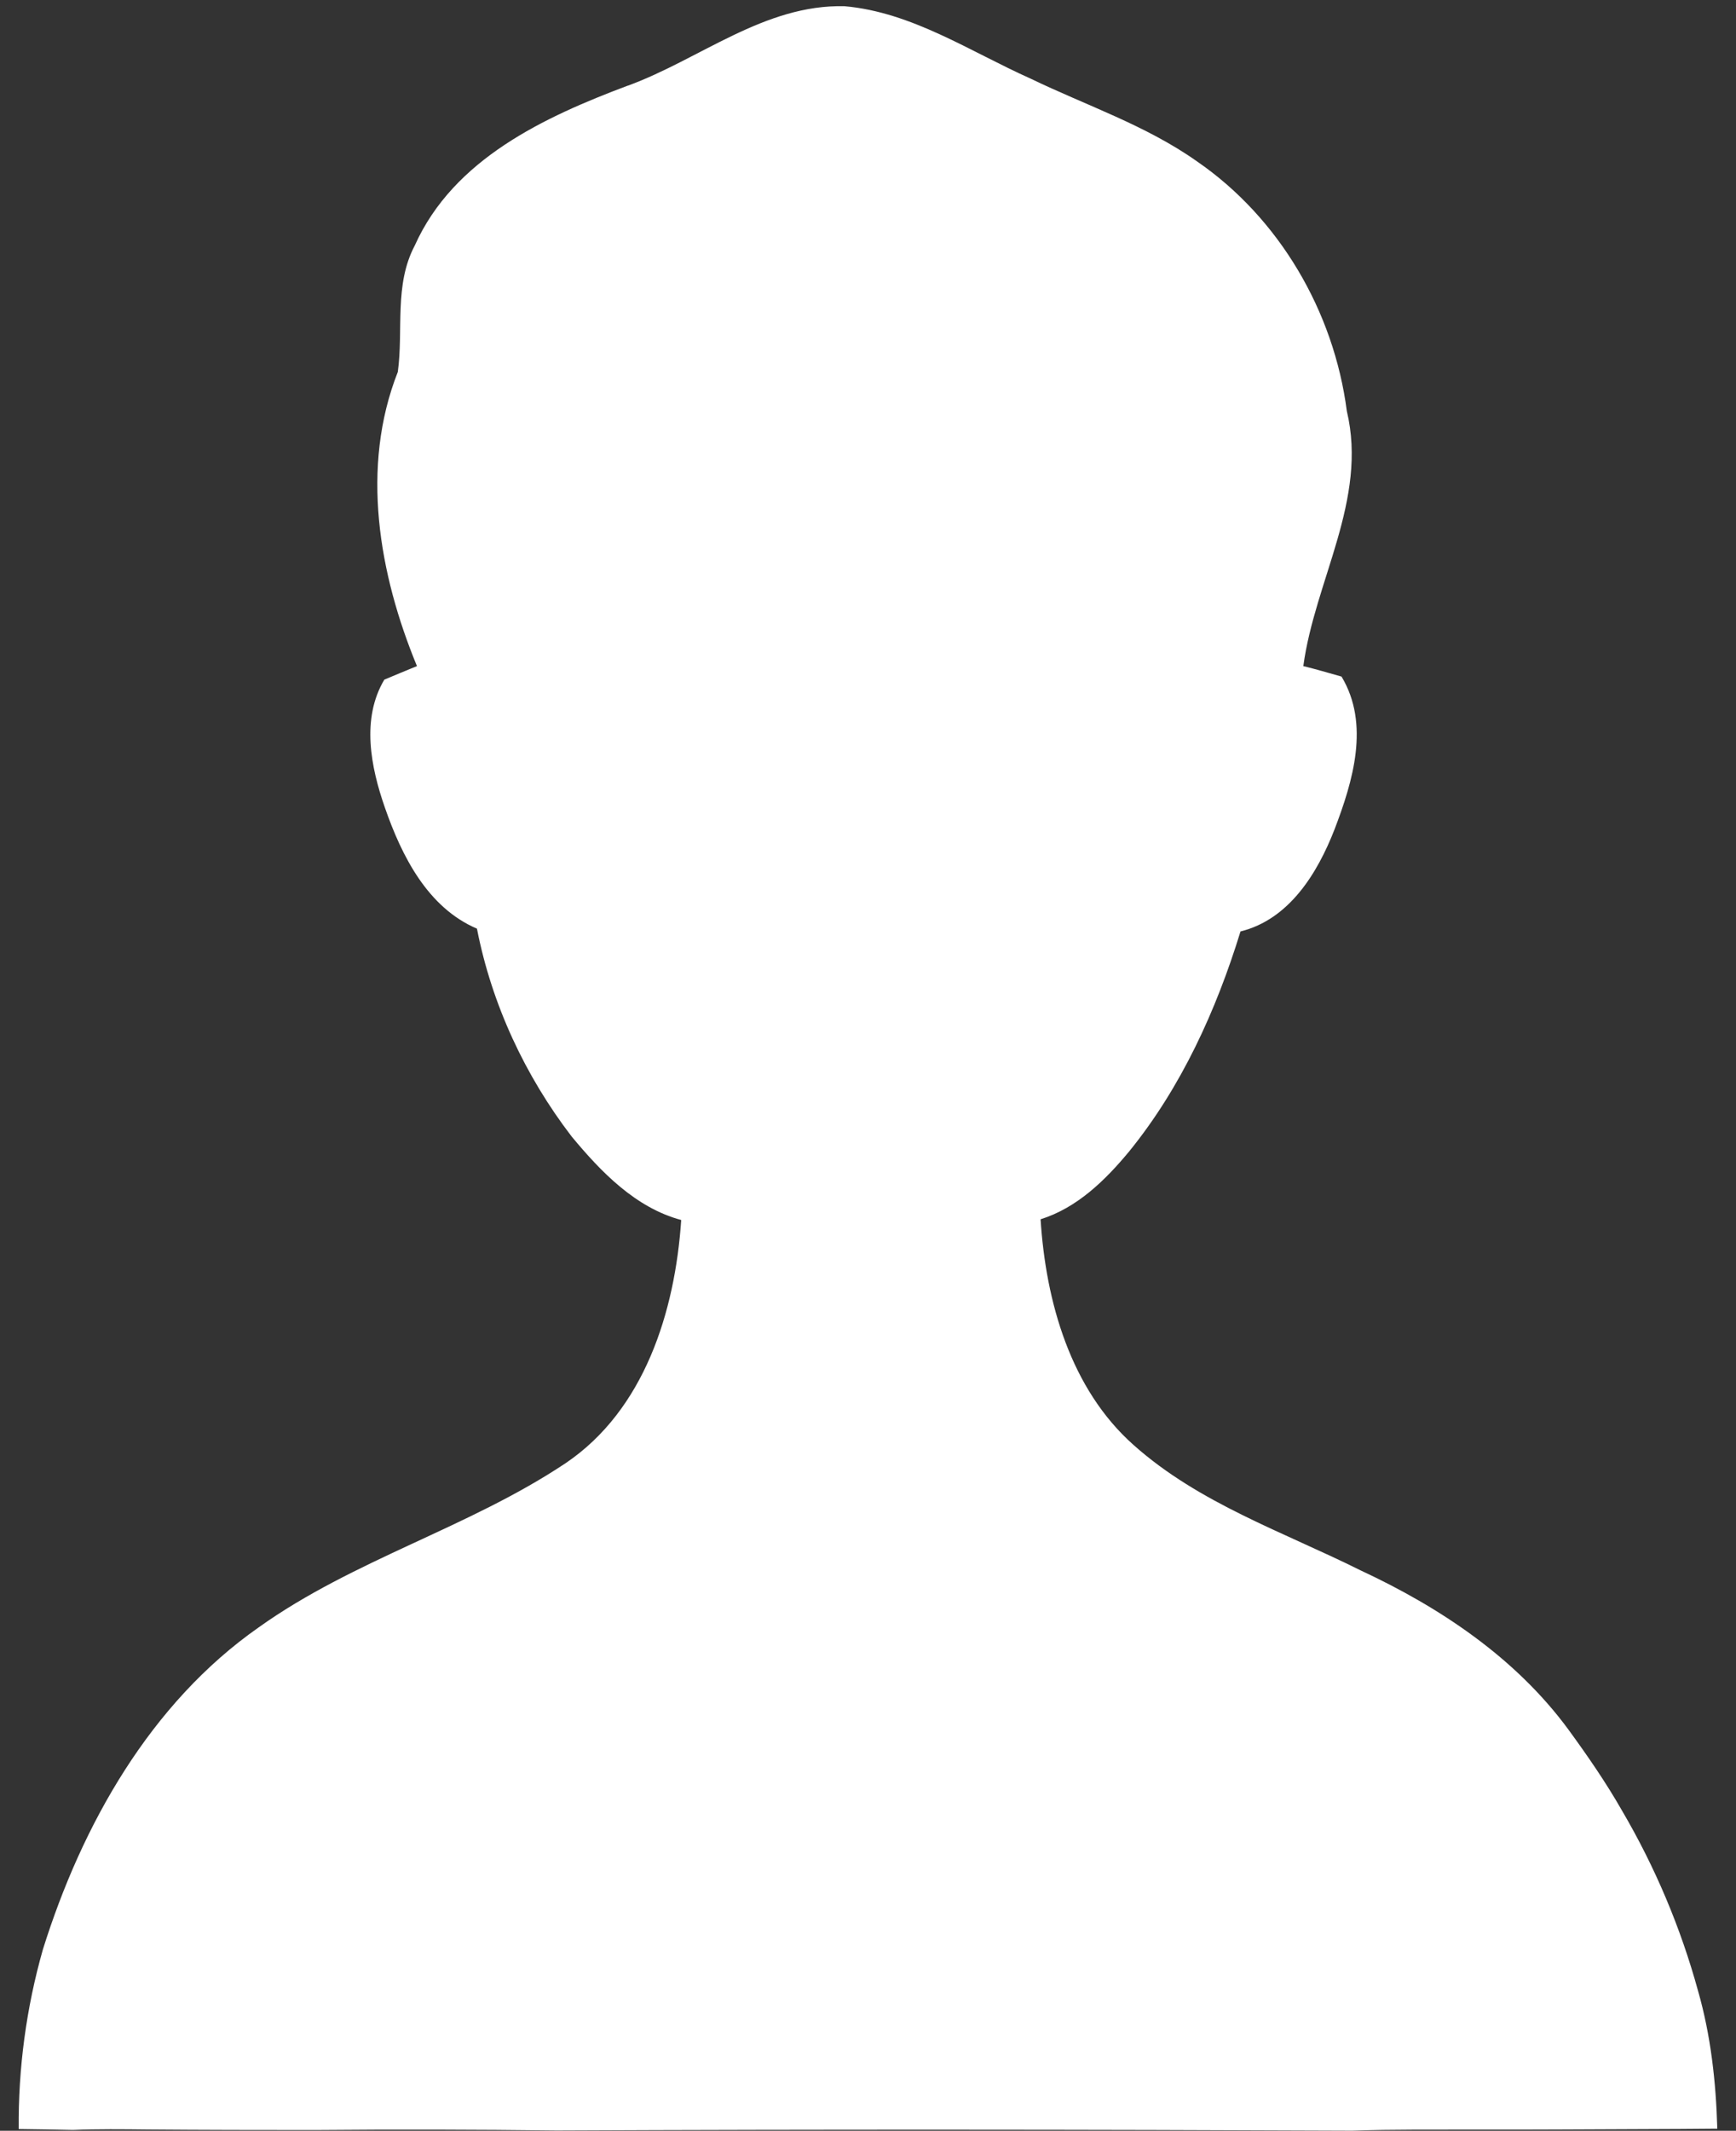<svg width="75" height="92" viewBox="0 0 75 92" fill="none" xmlns="http://www.w3.org/2000/svg">
<rect x="0" y="0" width="75" height="92" fill="#333333" stroke="none"/>
<path d="M27.117 3.703C30.235 2.565 33.021 0.18 36.49 0.269C39.406 0.528 41.903 2.224 44.521 3.393C46.927 4.555 49.503 5.407 51.706 6.963C55.263 9.406 57.626 13.437 58.187 17.75C59.098 21.575 56.807 25.063 56.307 28.76C56.856 28.896 57.405 29.055 57.958 29.213C59.193 31.269 58.45 33.732 57.657 35.807C56.913 37.715 55.694 39.698 53.593 40.217C52.545 43.624 51.032 46.946 48.787 49.71C47.75 50.964 46.53 52.153 44.956 52.645C45.181 56.199 46.248 59.977 48.981 62.397C51.813 64.918 55.45 66.145 58.785 67.806C62.212 69.401 65.486 71.581 67.766 74.686C68.585 75.809 69.382 76.962 70.076 78.178C71.501 80.606 72.61 83.227 73.358 85.952C73.914 87.888 74.135 89.897 74.192 91.911C73.125 91.918 72.061 91.93 70.998 91.93C68.581 91.938 66.172 91.957 63.759 91.95C61.975 91.957 60.195 91.934 58.415 91.996C46.961 91.946 35.506 91.938 24.052 91.988C20.557 91.946 17.061 91.938 13.57 91.969C11.172 91.969 8.778 91.965 6.384 91.946C5.306 91.934 4.227 91.922 3.152 91.965C2.367 91.95 1.589 91.934 0.808 91.926C0.785 89.305 1.136 86.692 1.852 84.175C3.541 78.782 6.503 73.536 11.172 70.268C15.281 67.334 20.244 65.971 24.437 63.175C27.841 60.876 29.164 56.632 29.43 52.676C27.456 52.145 25.973 50.608 24.7 49.075C22.687 46.454 21.243 43.36 20.606 40.097C18.475 39.187 17.355 36.961 16.627 34.866C16.017 33.12 15.601 31.025 16.604 29.345C17.073 29.151 17.541 28.95 18.014 28.76C16.371 24.784 15.563 20.177 17.187 16.058C17.435 14.246 17.019 12.302 17.919 10.602C19.596 6.859 23.53 5.047 27.117 3.699V3.703Z" fill="white"/>
</svg>
